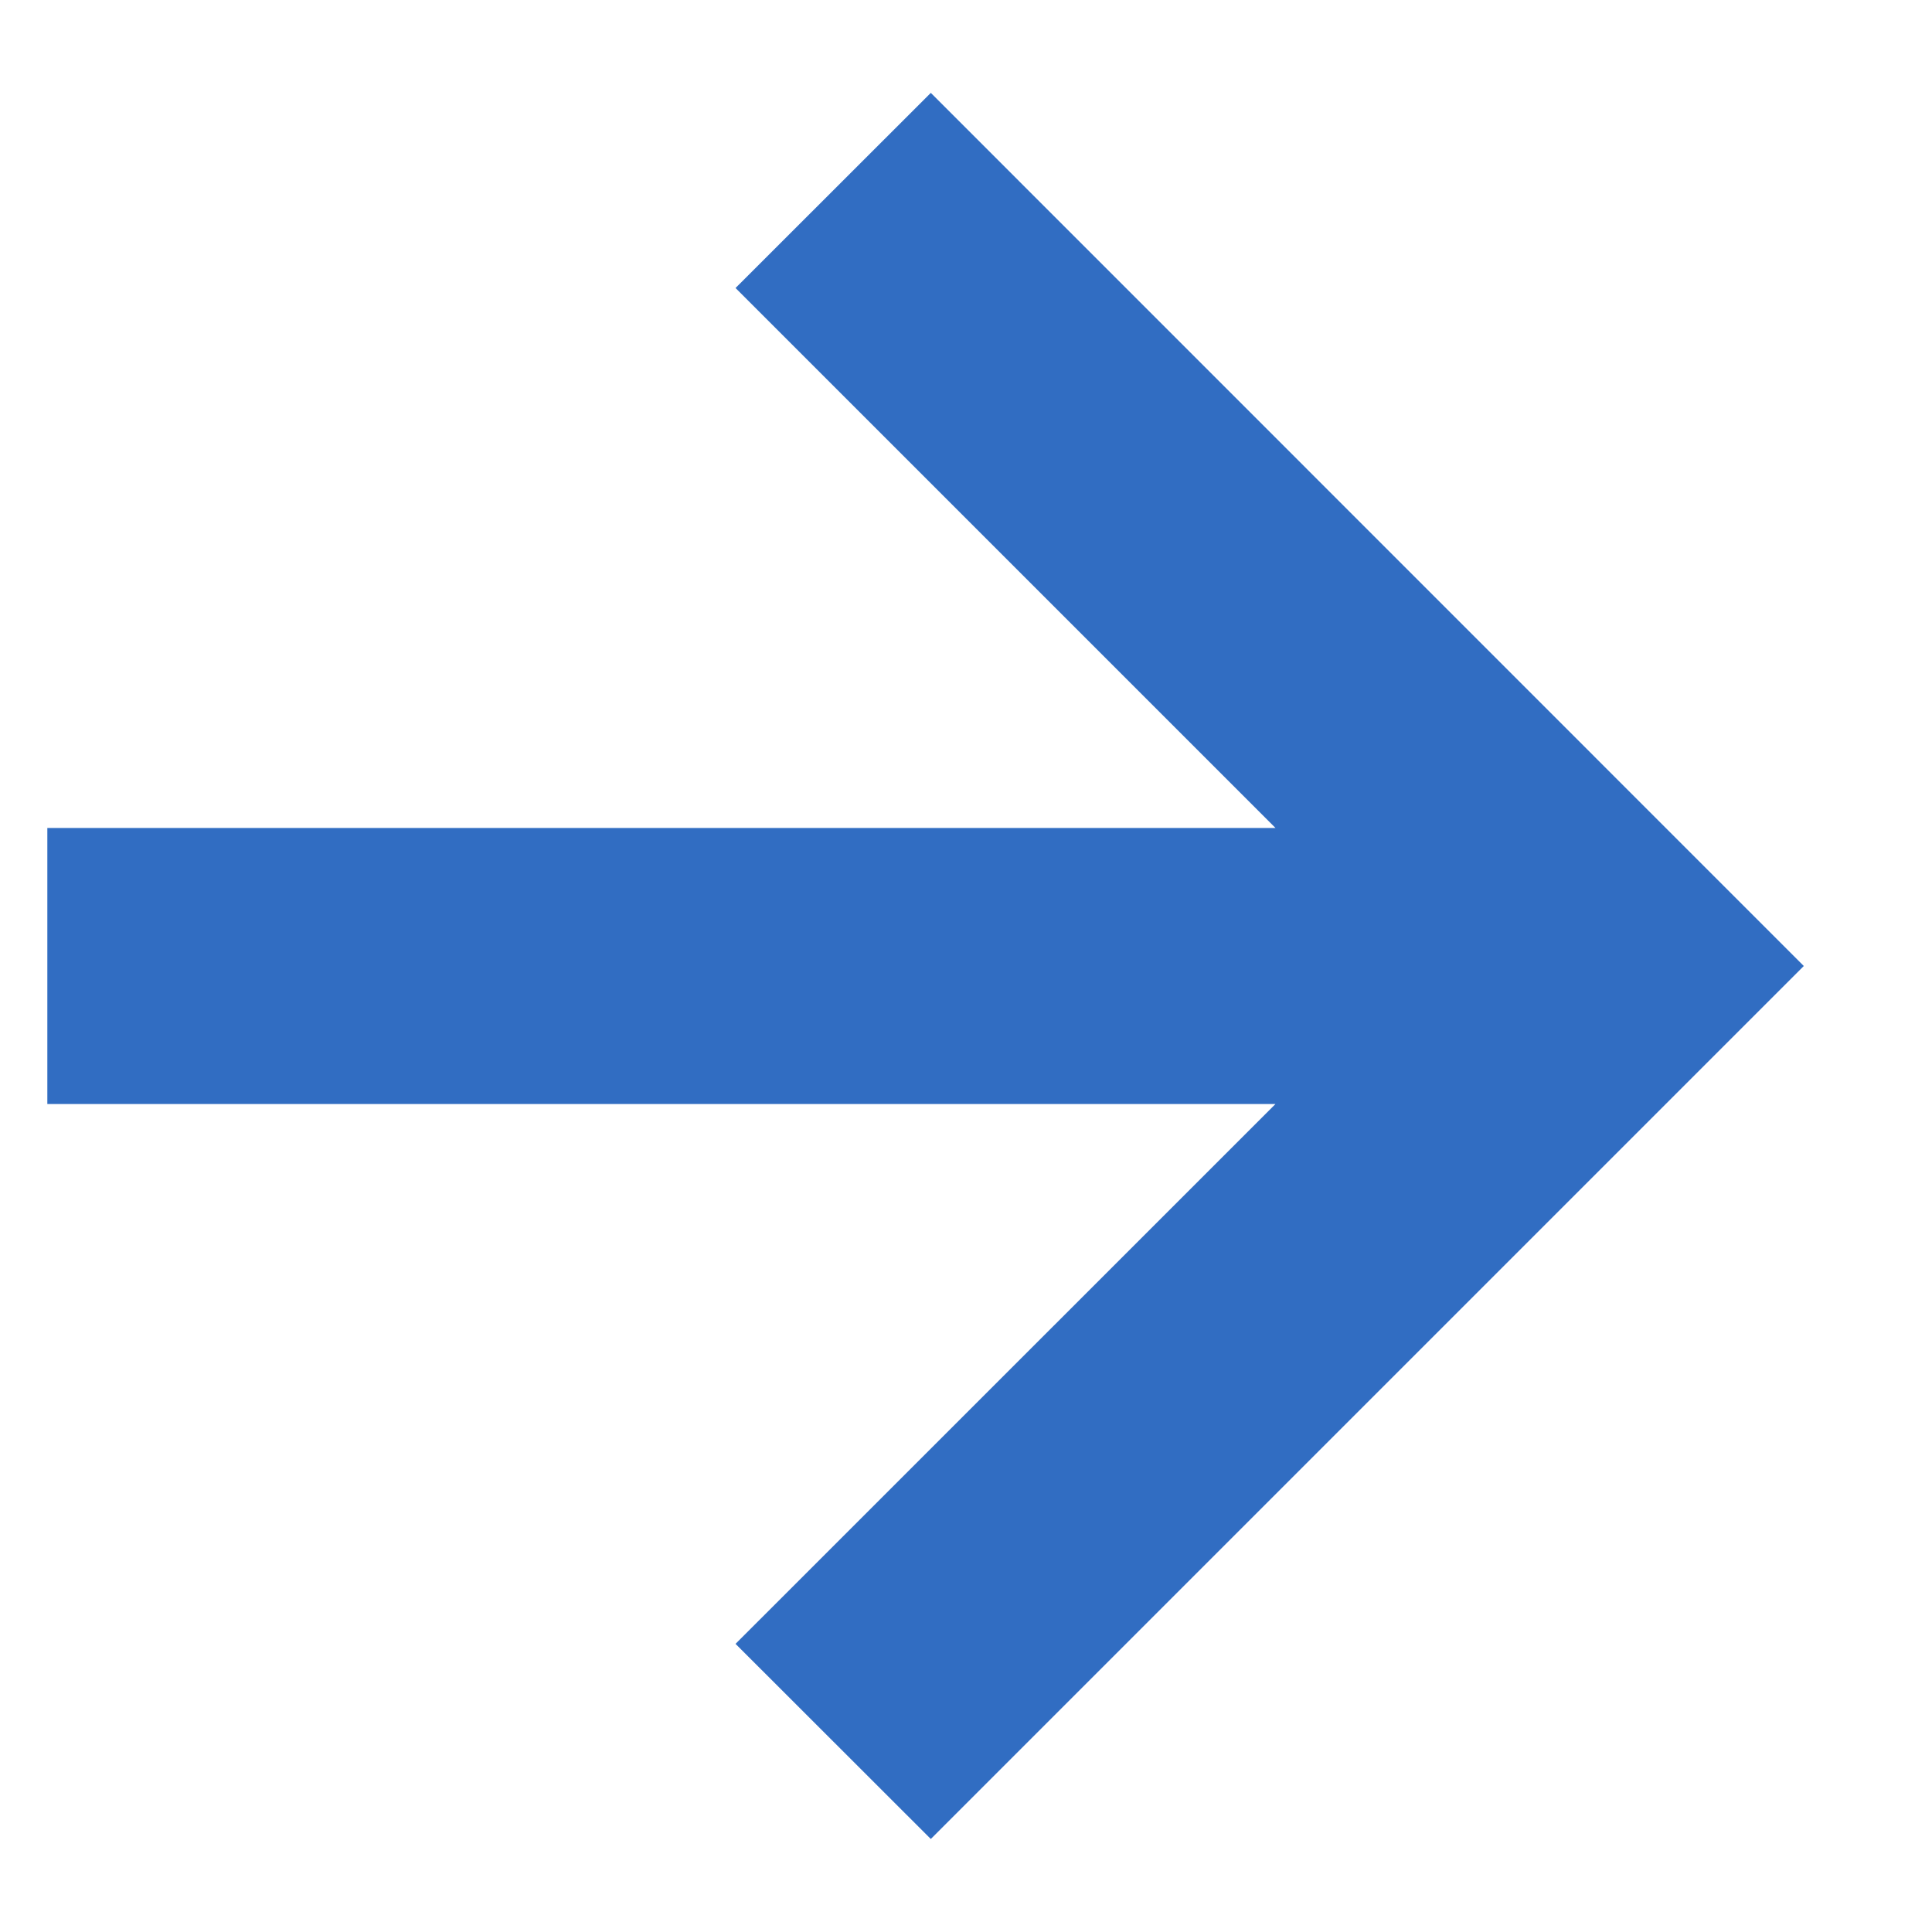 <svg width="14" height="14" viewBox="0 0 14 14" fill="none" xmlns="http://www.w3.org/2000/svg">
<path d="M11.657 7L12.364 7.707L13.071 7L12.364 6.293L11.657 7ZM0.343 8H11.657L11.657 6H0.343L0.343 8ZM12.364 6.293L6.745 0.673L5.33 2.087L10.95 7.707L12.364 6.293ZM10.95 6.293L5.33 11.912L6.745 13.326L12.364 7.707L10.95 6.293Z" fill="#316DC2"/>
</svg>
